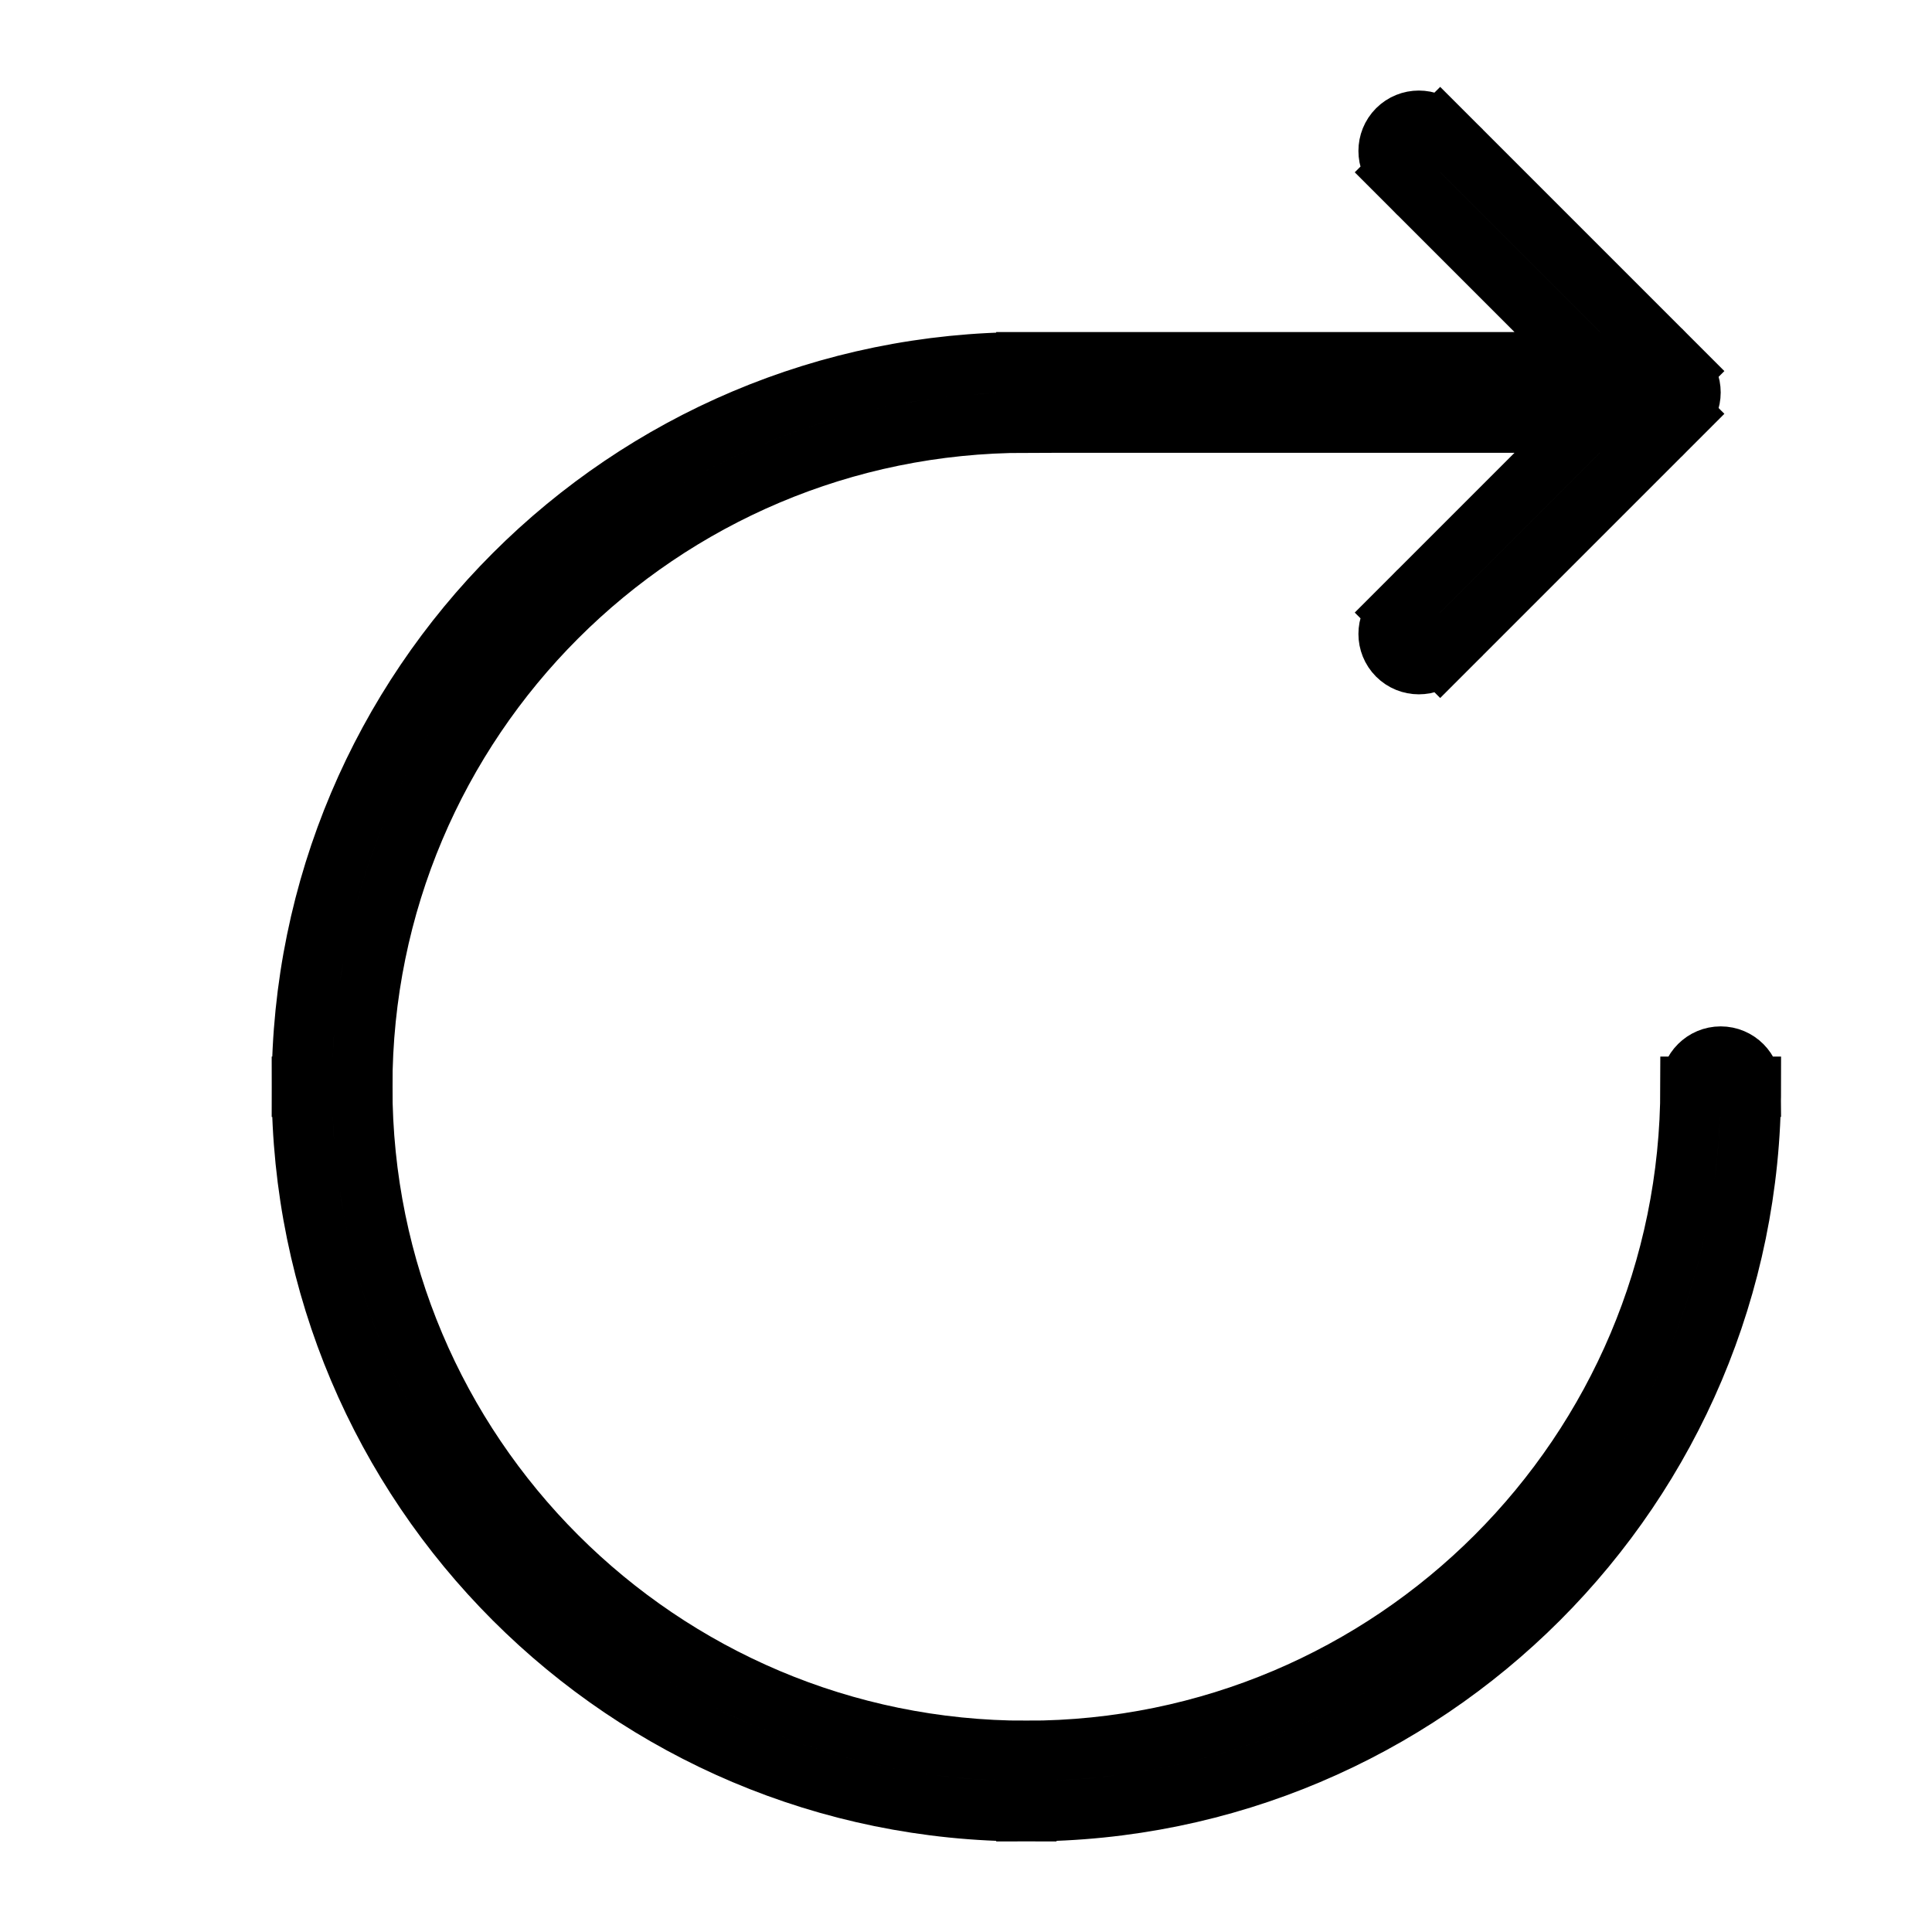 <svg viewBox="0 0 32 32" fill="none" xmlns="http://www.w3.org/2000/svg" stroke="currentColor" width="1em" height="1em"><path d="M29 18C29 17.724 28.776 17.5 28.5 17.5C28.224 17.5 28 17.724 28 18H29ZM26.5 7C26.776 7 27 6.776 27 6.5C27 6.224 26.776 6 26.5 6V7ZM23.854 2.146C23.658 1.951 23.342 1.951 23.146 2.146C22.951 2.342 22.951 2.658 23.146 2.854L23.854 2.146ZM27.5 6.5L27.854 6.854C28.049 6.658 28.049 6.342 27.854 6.146L27.5 6.5ZM23.146 10.146C22.951 10.342 22.951 10.658 23.146 10.854C23.342 11.049 23.658 11.049 23.854 10.854L23.146 10.146ZM28 18C28 24.075 23.075 29 17 29V30C23.627 30 29 24.627 29 18H28ZM17 29C10.925 29 6 24.075 6 18H5C5 24.627 10.373 30 17 30V29ZM6 18C6 11.925 10.925 7 17 7V6C10.373 6 5 11.373 5 18H6ZM17 7H26.5V6H17V7ZM23.146 2.854L27.146 6.854L27.854 6.146L23.854 2.146L23.146 2.854ZM27.146 6.146L23.146 10.146L23.854 10.854L27.854 6.854L27.146 6.146Z" fill="#282829"/></svg>
